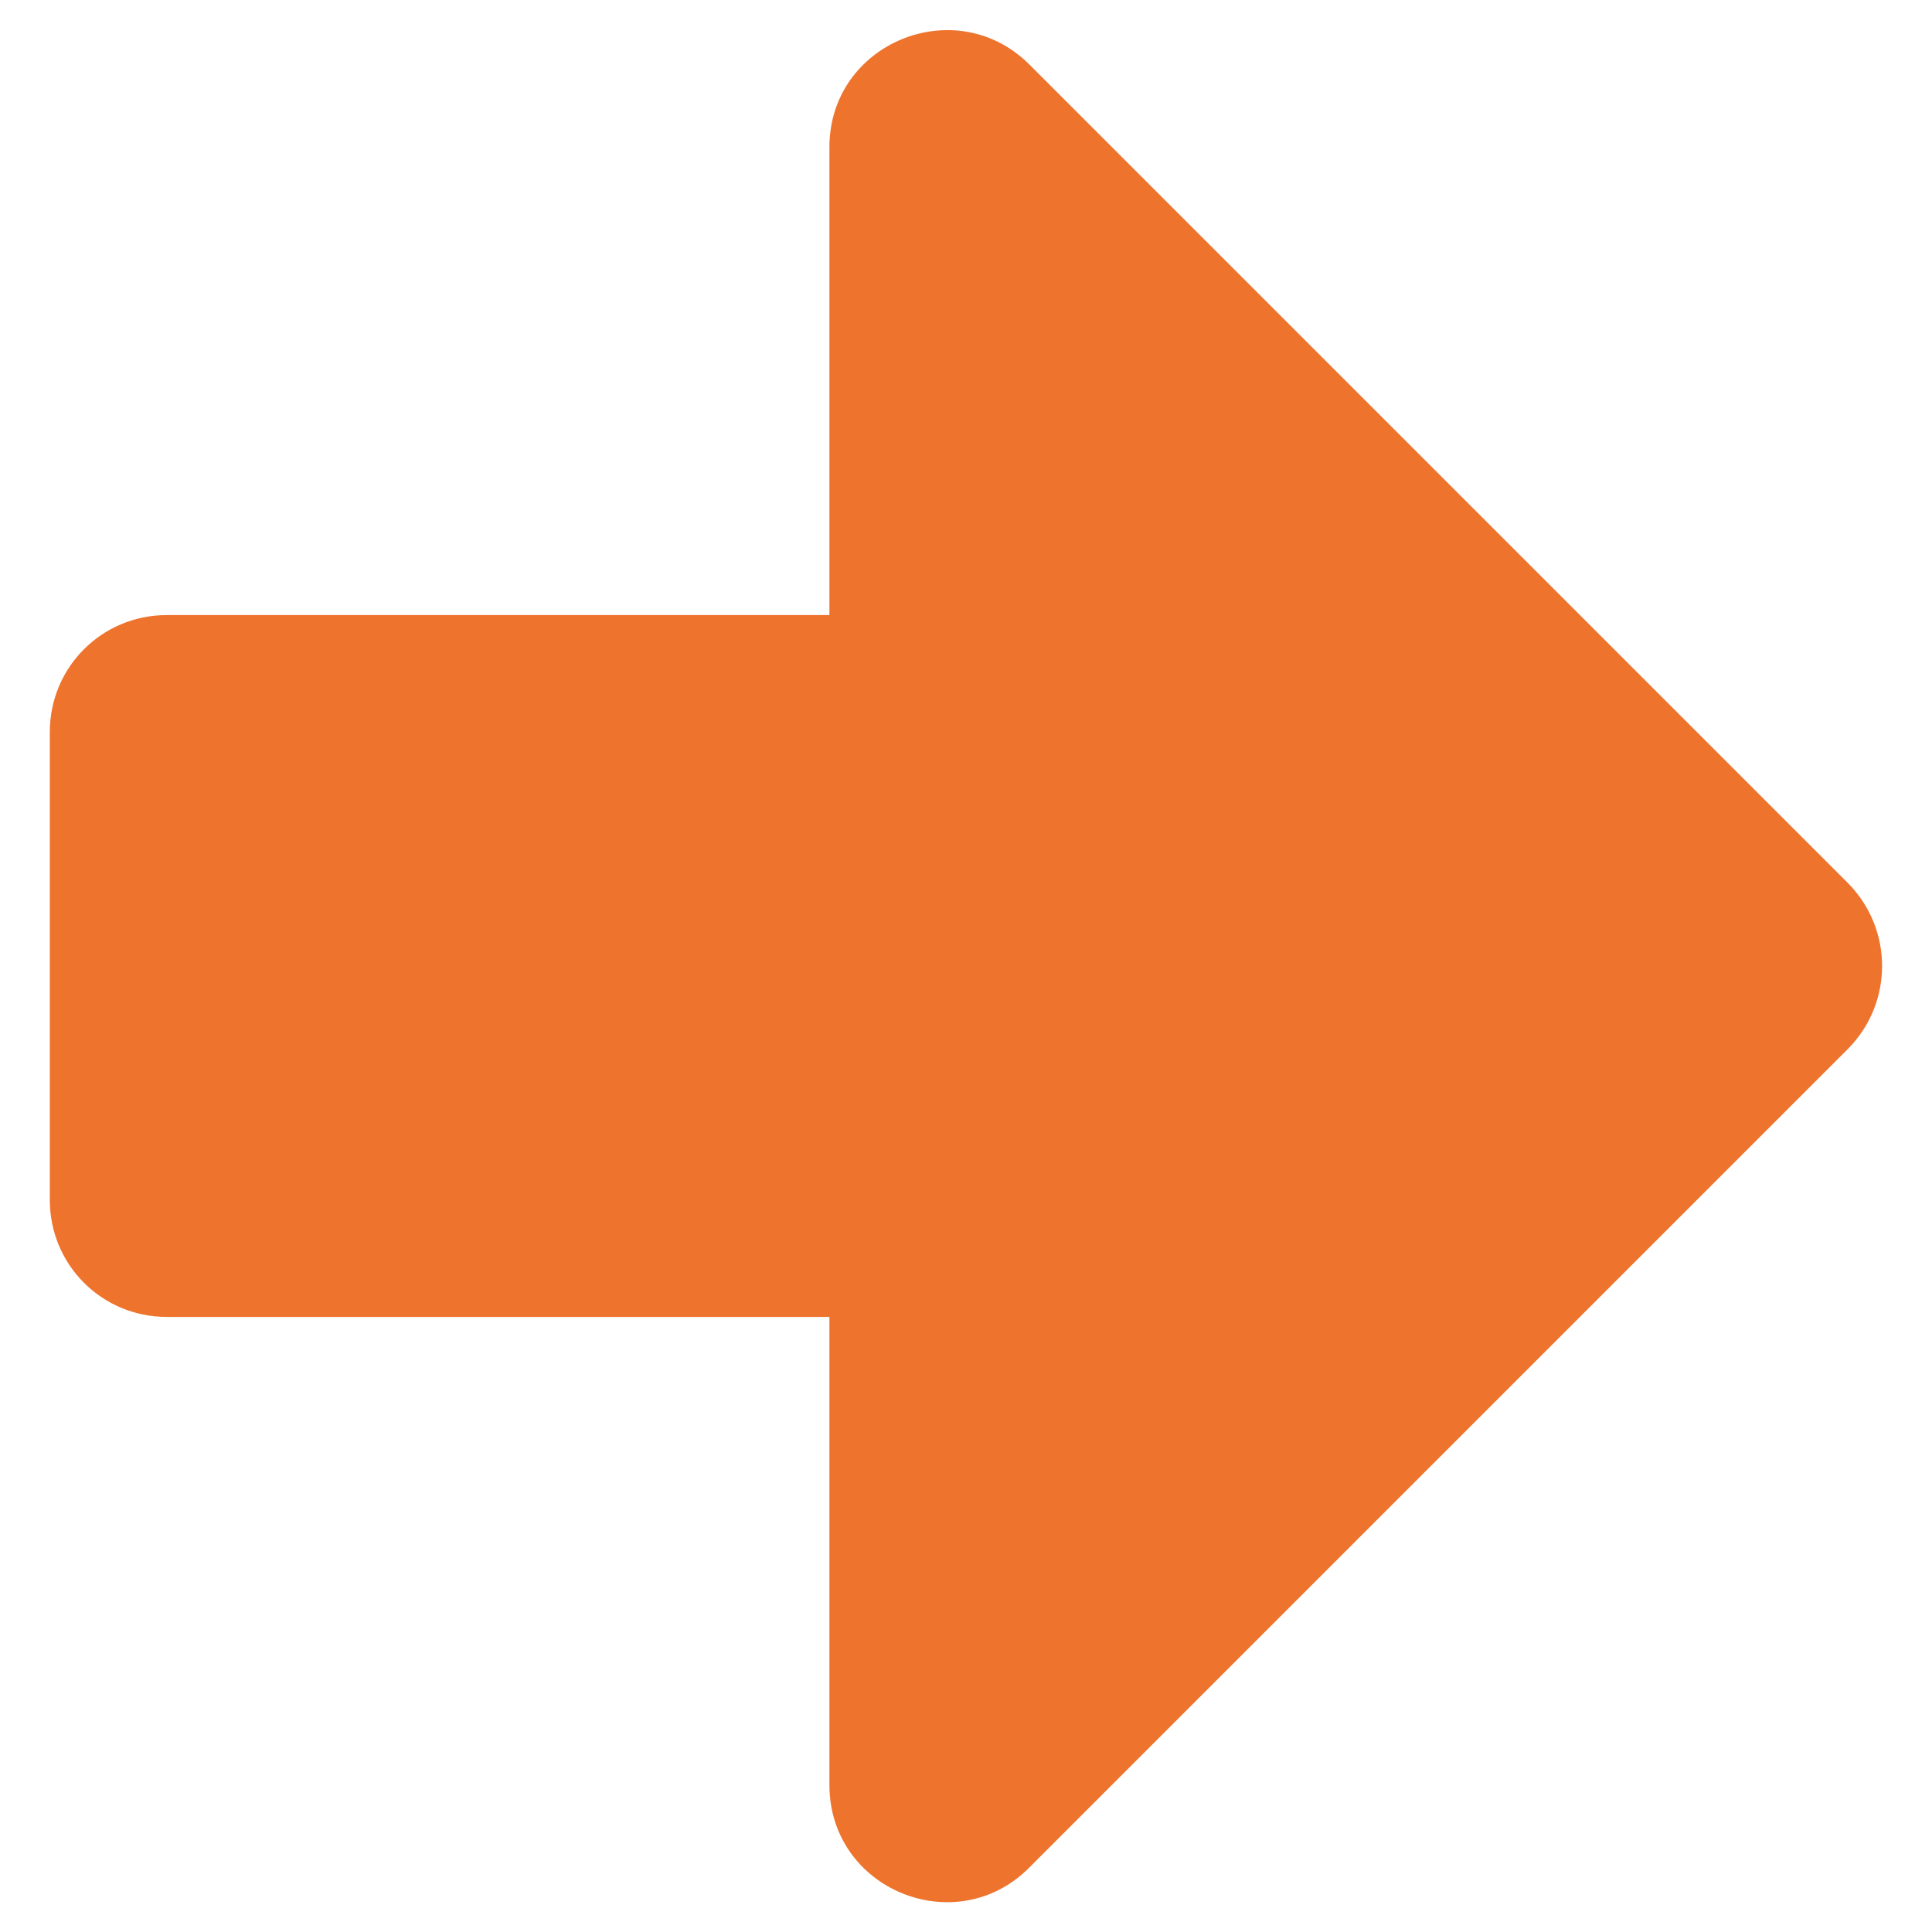 <?xml version="1.0" encoding="utf-8"?>
<svg xmlns="http://www.w3.org/2000/svg" viewBox="0 0 512 512">
    <path fill="#ee742e" d="M489.7,278l-217,217c-19.4,19.4-52.9,5.8-52.9-22V349H44.2c-17.2,0-31-13.8-31-31V194c0-17.2,13.8-31,31-31h175.6V39 c0-27.6,33.4-41.3,52.9-22l217,217C501.8,246.2,501.8,265.8,489.7,278z"/>
</svg>